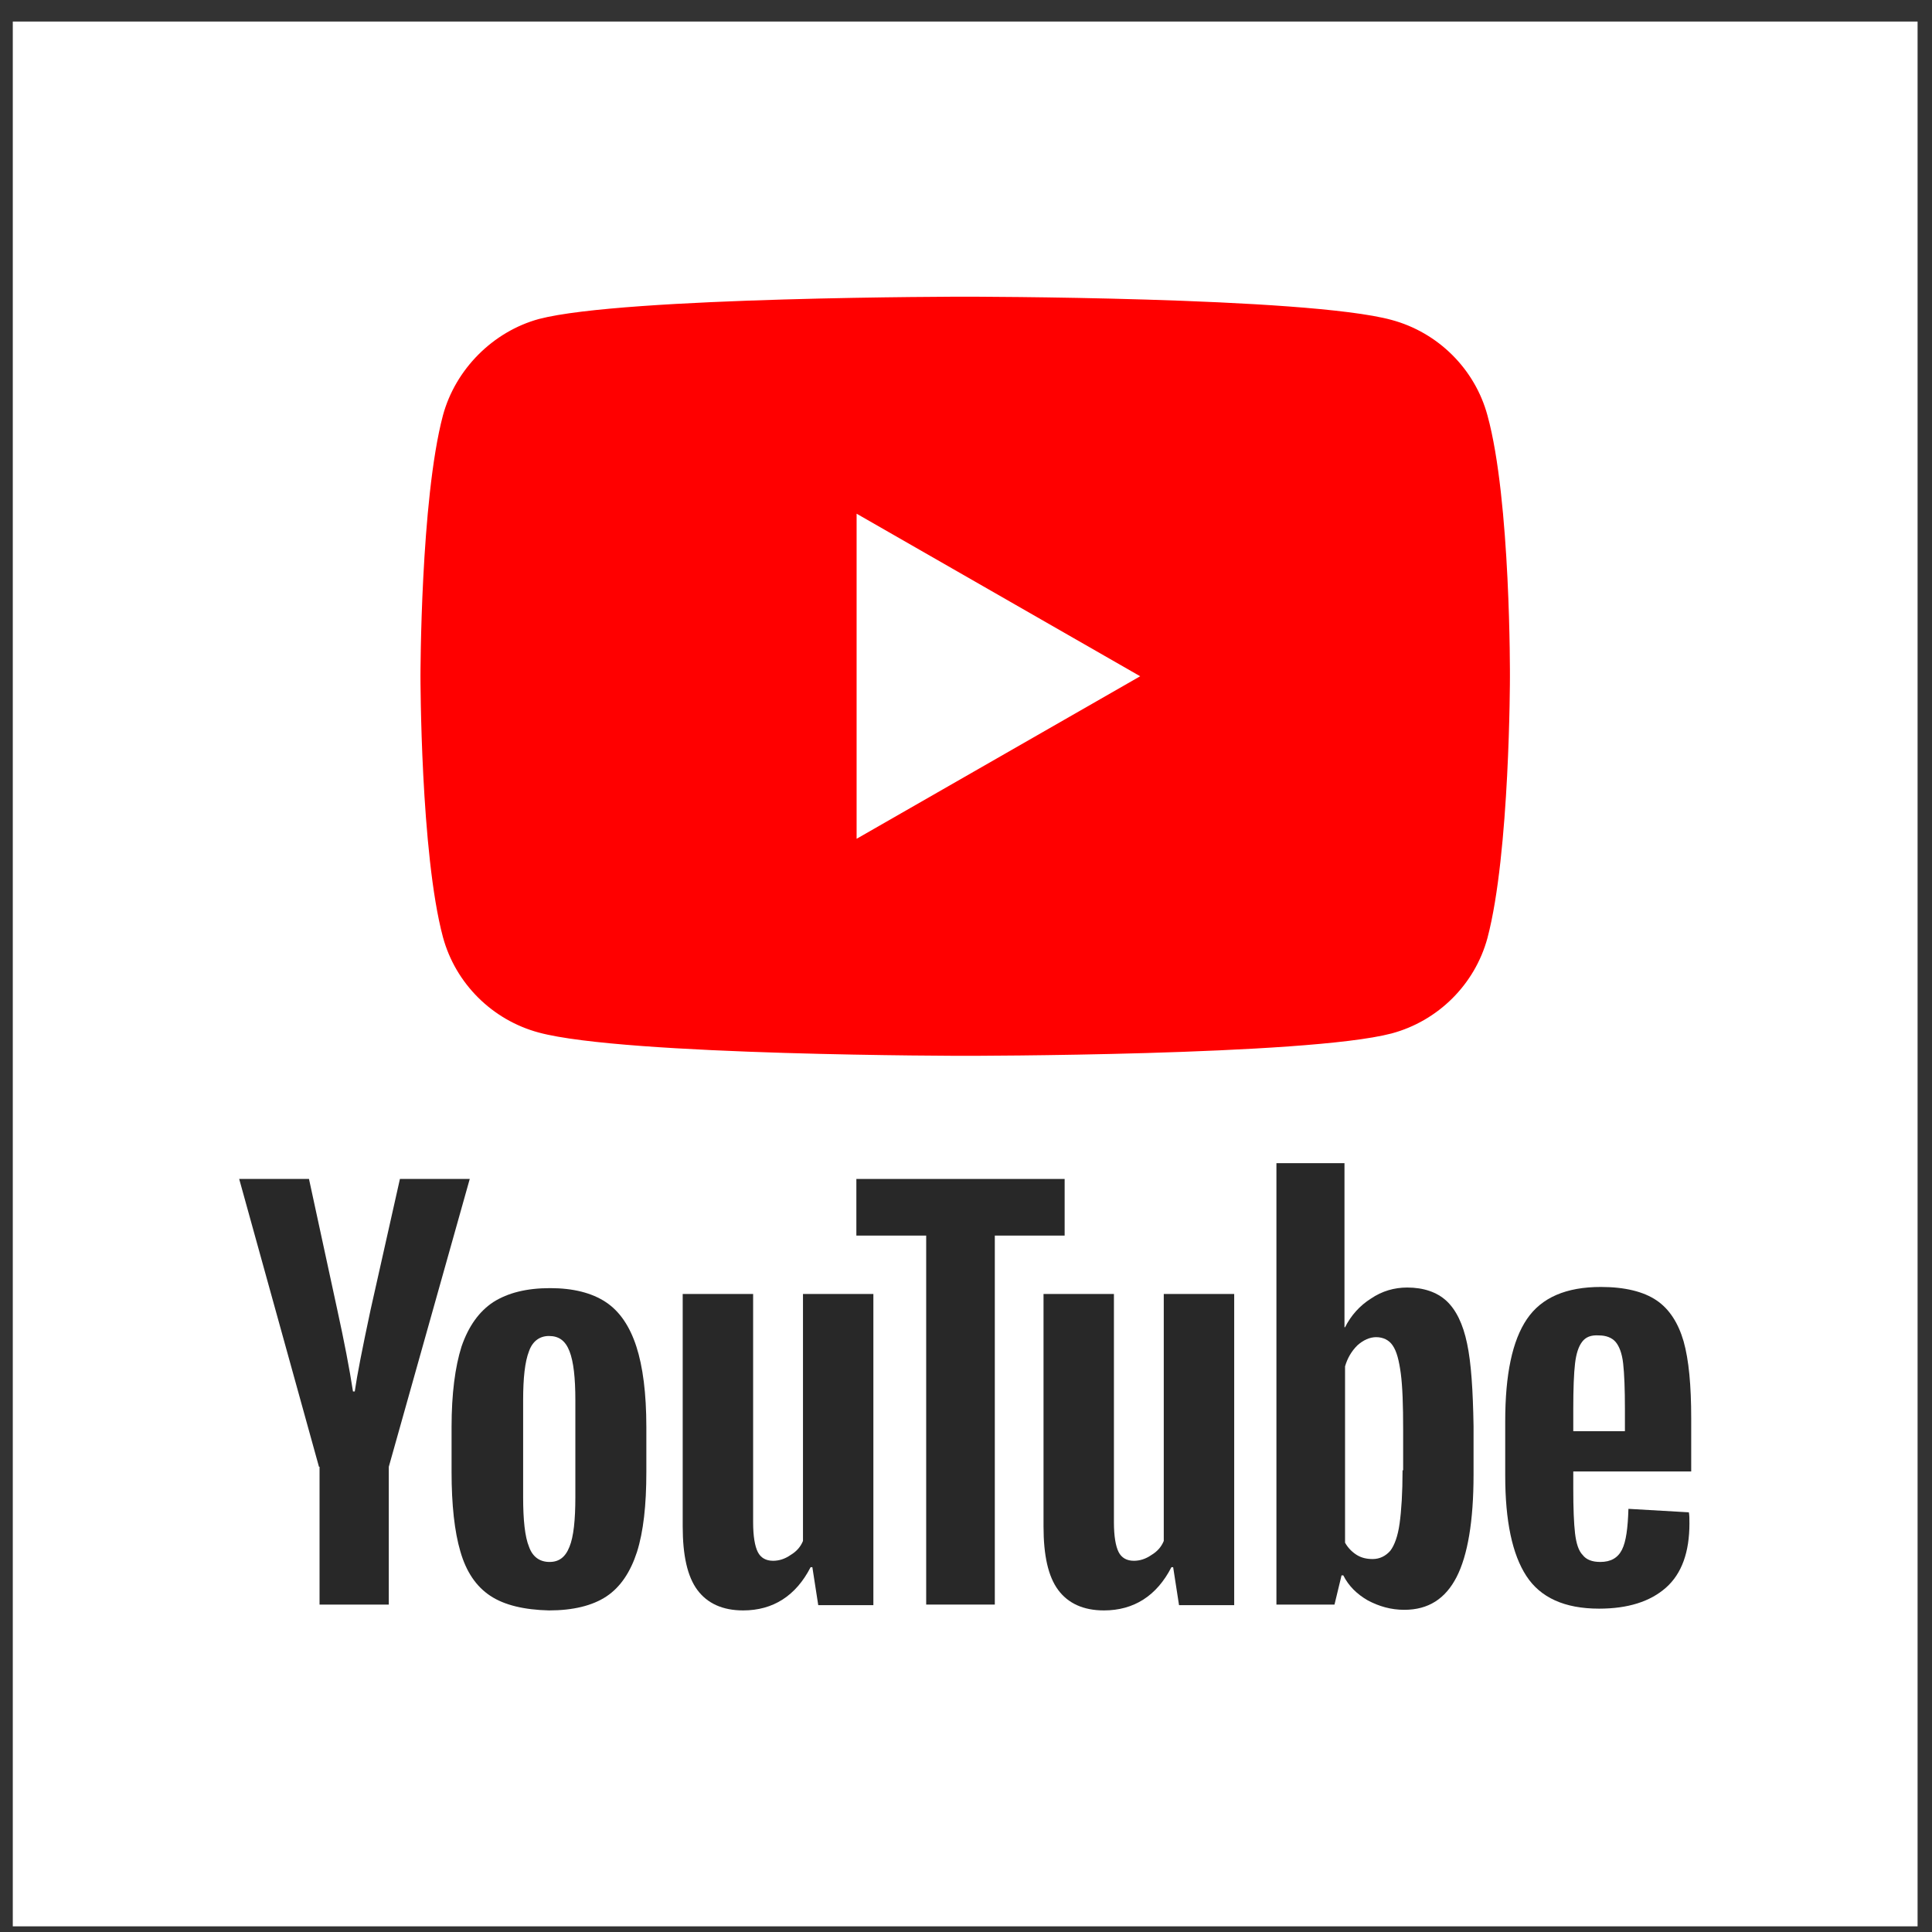 <svg width="71" height="71" viewBox="0 0 71 71" fill="none" xmlns="http://www.w3.org/2000/svg">
<rect x="0" y="0" width="71" height="71" fill="#333333" stroke="none"/>
<rect x="0.47" y="0.792" width="70" height="70" fill="white"/>
<path d="M54.664 15.268C54.203 13.562 52.851 12.216 51.136 11.756C48.003 10.903 35.471 10.903 35.471 10.903C35.471 10.903 22.938 10.903 19.805 11.723C18.123 12.183 16.738 13.562 16.277 15.268C15.452 18.386 15.452 24.852 15.452 24.852C15.452 24.852 15.452 31.35 16.277 34.435C16.738 36.142 18.09 37.488 19.805 37.947C22.971 38.801 35.471 38.801 35.471 38.801C35.471 38.801 48.003 38.801 51.136 37.98C52.851 37.521 54.203 36.175 54.664 34.468C55.489 31.35 55.489 24.885 55.489 24.885C55.489 24.885 55.522 18.386 54.664 15.268Z" fill="#FF0000"/>
<path d="M31.48 18.878V30.825L41.901 24.852L31.48 18.878Z" fill="white"/>
<path d="M18.018 58.645C17.5 58.302 17.134 57.766 16.918 57.015C16.703 56.285 16.595 55.298 16.595 54.097V52.445C16.595 51.222 16.724 50.235 16.961 49.484C17.22 48.733 17.608 48.196 18.125 47.853C18.665 47.51 19.354 47.338 20.217 47.338C21.058 47.338 21.748 47.51 22.265 47.853C22.782 48.196 23.149 48.754 23.386 49.484C23.623 50.213 23.753 51.2 23.753 52.445V54.097C23.753 55.32 23.645 56.285 23.408 57.036C23.171 57.766 22.804 58.324 22.287 58.667C21.769 59.01 21.058 59.182 20.174 59.182C19.268 59.16 18.535 58.989 18.018 58.645ZM20.928 56.843C21.079 56.478 21.144 55.856 21.144 55.019V51.458C21.144 50.642 21.079 50.041 20.928 49.655C20.777 49.269 20.54 49.097 20.174 49.097C19.829 49.097 19.57 49.291 19.441 49.655C19.29 50.041 19.225 50.642 19.225 51.458V55.019C19.225 55.856 19.29 56.478 19.441 56.843C19.57 57.208 19.829 57.401 20.195 57.401C20.54 57.401 20.777 57.229 20.928 56.843Z" fill="#282828"/>
<path d="M57.817 54.118V54.697C57.817 55.427 57.839 55.985 57.882 56.35C57.925 56.714 58.011 56.993 58.162 57.144C58.292 57.315 58.507 57.401 58.809 57.401C59.197 57.401 59.456 57.251 59.607 56.95C59.758 56.65 59.822 56.157 59.844 55.449L62.065 55.577C62.086 55.684 62.086 55.813 62.086 55.985C62.086 57.036 61.806 57.83 61.224 58.345C60.642 58.86 59.822 59.117 58.766 59.117C57.494 59.117 56.61 58.71 56.093 57.916C55.575 57.122 55.316 55.899 55.316 54.225V52.23C55.316 50.514 55.575 49.269 56.114 48.475C56.653 47.681 57.559 47.295 58.831 47.295C59.715 47.295 60.405 47.467 60.879 47.789C61.353 48.11 61.677 48.625 61.871 49.291C62.065 49.977 62.151 50.921 62.151 52.123V54.075H57.817V54.118ZM58.141 49.312C58.011 49.484 57.925 49.741 57.882 50.106C57.839 50.471 57.817 51.029 57.817 51.779V52.595H59.715V51.779C59.715 51.05 59.693 50.492 59.65 50.106C59.607 49.72 59.499 49.462 59.37 49.312C59.24 49.162 59.025 49.076 58.766 49.076C58.464 49.054 58.27 49.14 58.141 49.312Z" fill="#282828"/>
<path d="M11.722 53.904L8.79 43.326H11.355L12.39 48.11C12.649 49.291 12.843 50.299 12.972 51.136H13.037C13.123 50.535 13.317 49.548 13.619 48.132L14.697 43.326H17.263L14.288 53.904V58.967H11.743V53.904H11.722Z" fill="#282828"/>
<path d="M32.096 47.553V58.989H30.07L29.854 57.594H29.789C29.25 58.645 28.41 59.182 27.31 59.182C26.555 59.182 25.995 58.924 25.628 58.431C25.262 57.937 25.089 57.165 25.089 56.092V47.553H27.677V55.942C27.677 56.457 27.741 56.822 27.849 57.036C27.957 57.251 28.151 57.358 28.41 57.358C28.625 57.358 28.841 57.294 29.056 57.144C29.272 57.015 29.423 56.843 29.509 56.629V47.553H32.096Z" fill="#282828"/>
<path d="M45.356 47.553V58.989H43.329L43.113 57.594H43.049C42.51 58.645 41.669 59.182 40.569 59.182C39.815 59.182 39.254 58.924 38.888 58.431C38.521 57.937 38.349 57.165 38.349 56.092V47.553H40.936V55.942C40.936 56.457 41.001 56.822 41.108 57.036C41.216 57.251 41.41 57.358 41.669 57.358C41.885 57.358 42.1 57.294 42.316 57.144C42.531 57.015 42.682 56.843 42.768 56.629V47.553H45.356Z" fill="#282828"/>
<path d="M39.125 45.407H36.559V58.967H34.037V45.407H31.471V43.326H39.125V45.407Z" fill="#282828"/>
<path d="M53.915 49.376C53.764 48.647 53.505 48.132 53.16 47.81C52.815 47.488 52.319 47.316 51.716 47.316C51.241 47.316 50.788 47.445 50.379 47.724C49.969 47.982 49.646 48.346 49.43 48.776H49.409V42.746H46.908V58.967H49.042L49.301 57.895H49.366C49.56 58.281 49.861 58.581 50.271 58.817C50.681 59.032 51.112 59.16 51.608 59.16C52.492 59.16 53.117 58.753 53.527 57.959C53.936 57.165 54.152 55.899 54.152 54.204V52.402C54.13 51.093 54.066 50.084 53.915 49.376ZM51.543 54.032C51.543 54.869 51.5 55.513 51.435 55.985C51.371 56.457 51.241 56.8 51.09 56.993C50.918 57.186 50.702 57.294 50.444 57.294C50.228 57.294 50.034 57.251 49.861 57.144C49.689 57.036 49.538 56.886 49.43 56.693V50.213C49.517 49.913 49.667 49.655 49.883 49.441C50.099 49.248 50.336 49.14 50.573 49.14C50.832 49.14 51.047 49.248 51.177 49.441C51.328 49.655 51.414 49.999 51.478 50.471C51.543 50.964 51.565 51.651 51.565 52.53V54.032H51.543Z" fill="#282828"/>
</svg>
